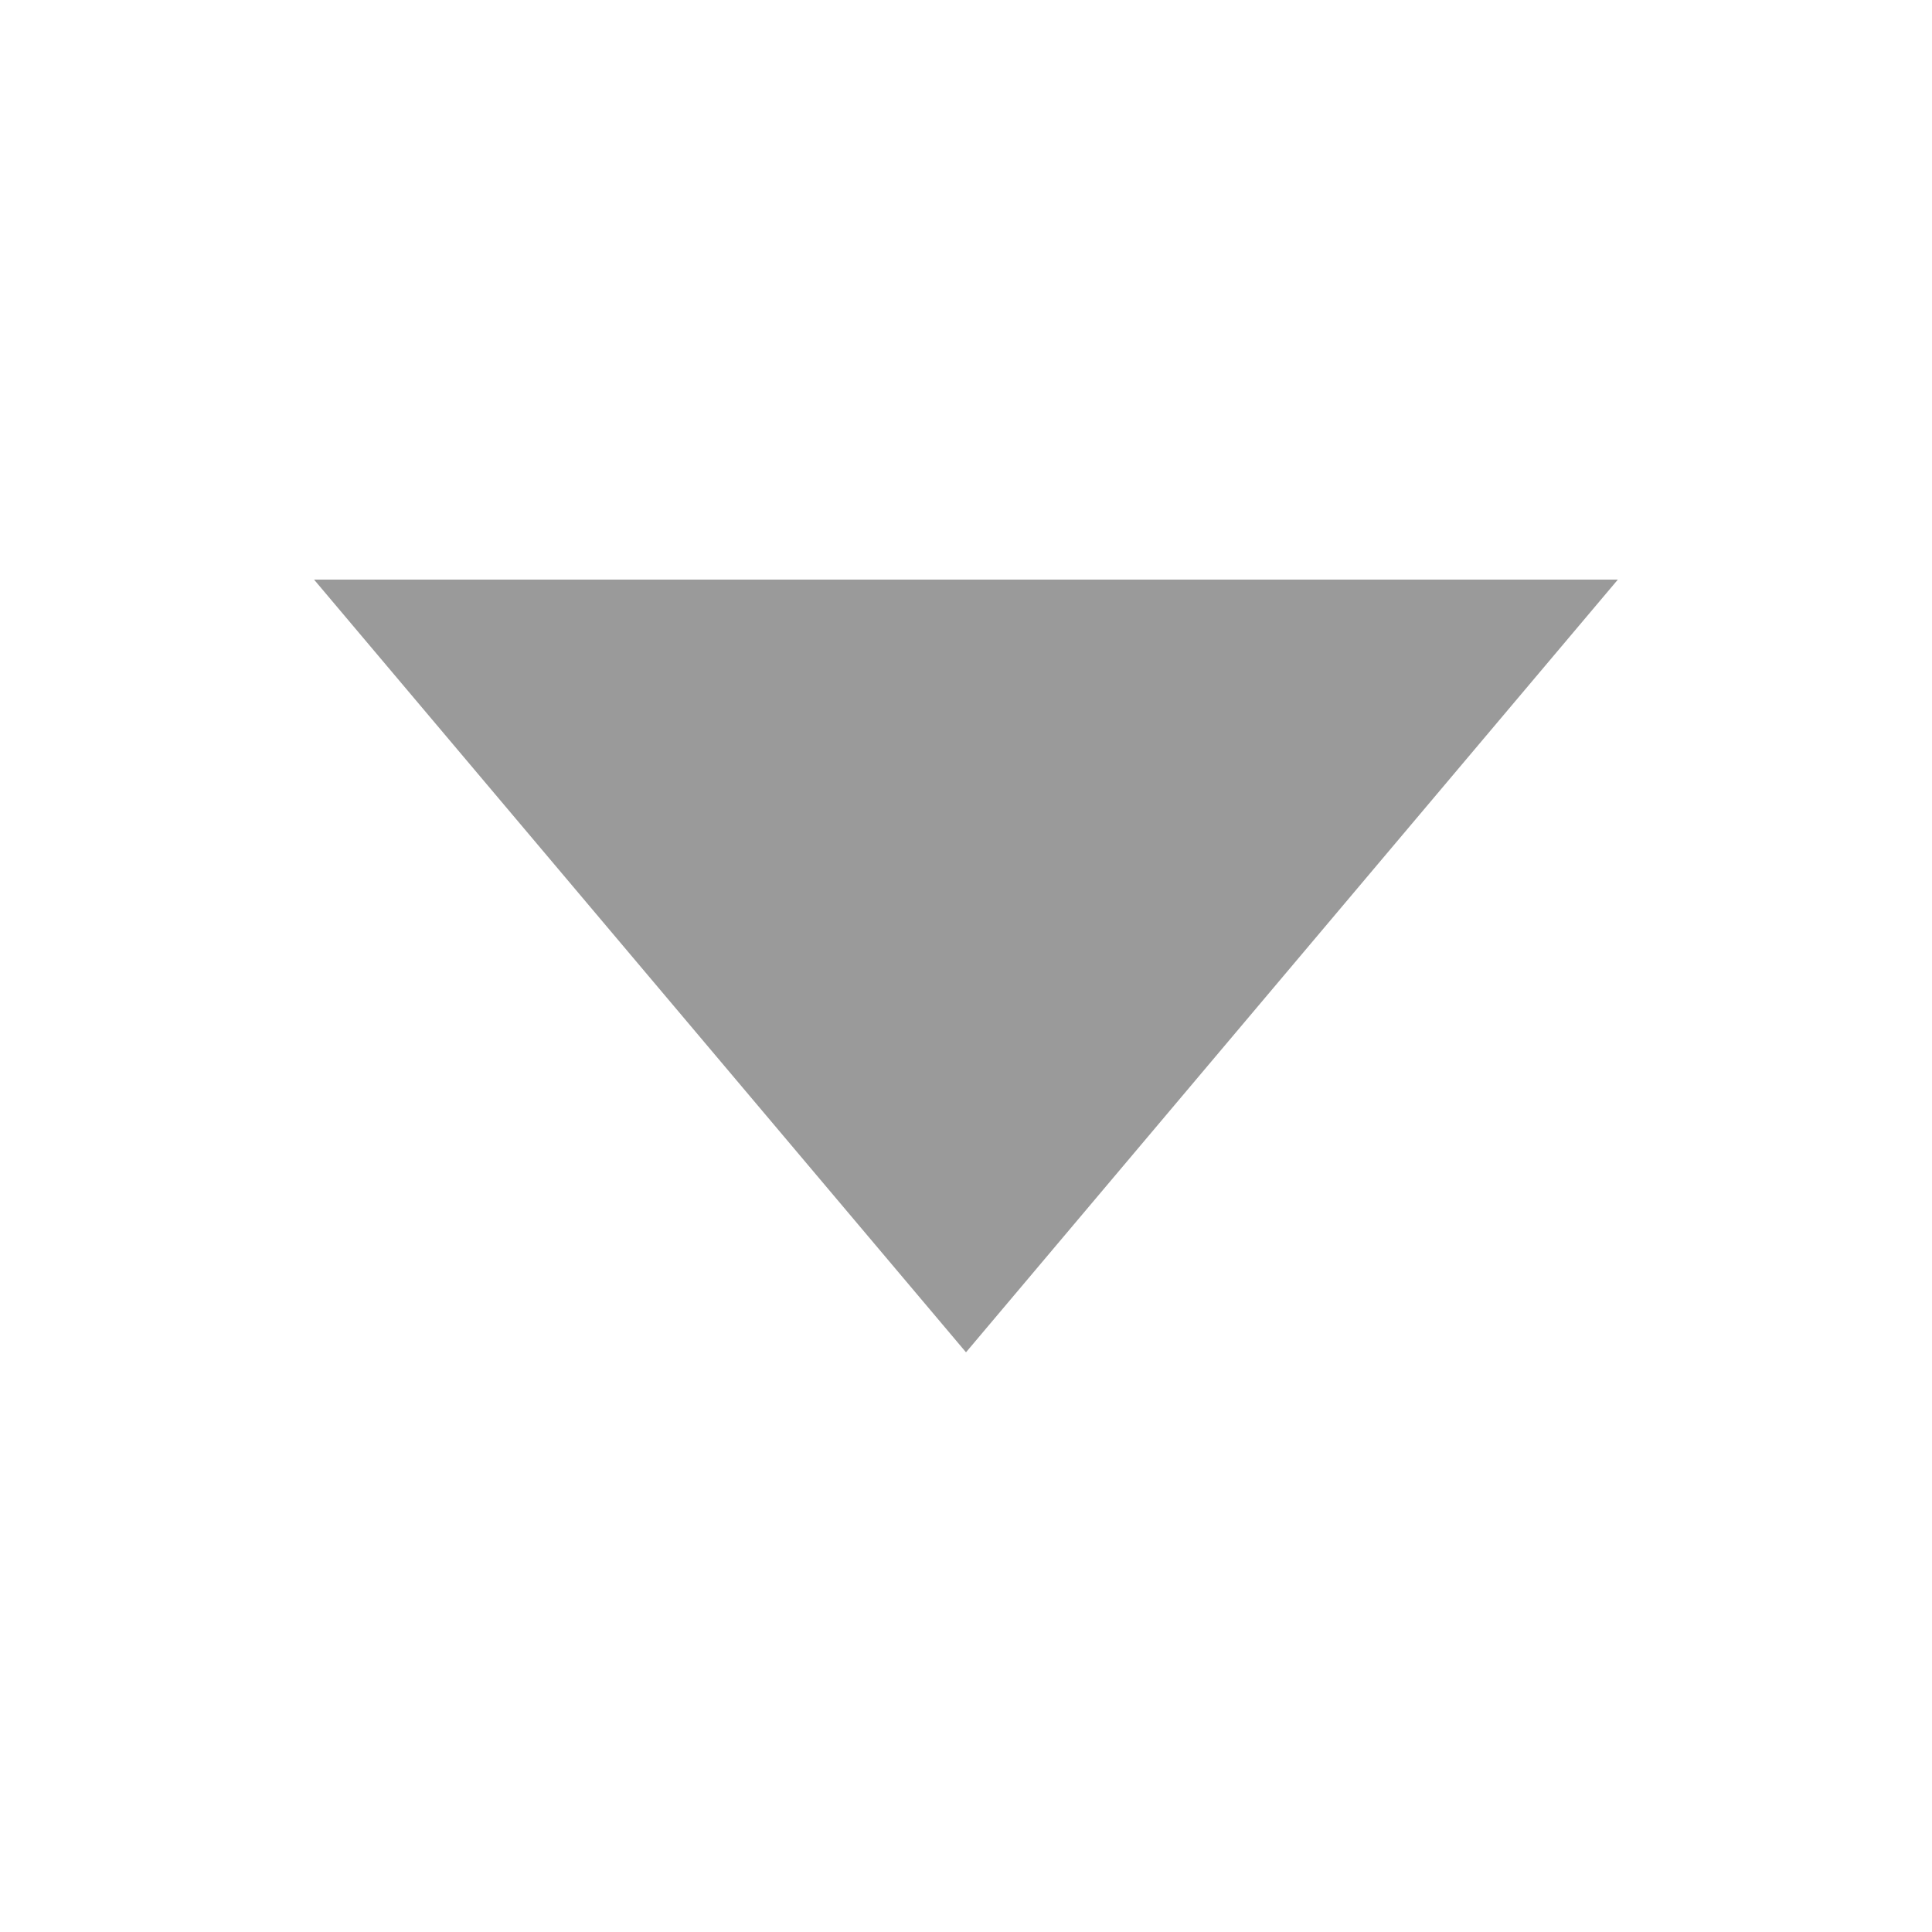 <?xml version="1.0" encoding="UTF-8" standalone="no"?>
<!DOCTYPE svg PUBLIC "-//W3C//DTD SVG 1.1//EN" "http://www.w3.org/Graphics/SVG/1.1/DTD/svg11.dtd">
<svg width="100%" height="100%" viewBox="0 0 20 20" version="1.1" xmlns="http://www.w3.org/2000/svg" xmlns:xlink="http://www.w3.org/1999/xlink" xml:space="preserve" xmlns:serif="http://www.serif.com/" style="fill-rule:evenodd;clip-rule:evenodd;stroke-linejoin:round;stroke-miterlimit:1.414;">
    <g id="Shape-4-copy" serif:id="Shape 4 copy" transform="matrix(1,0,0,1,-250.5,-560.5)">
        <path d="M260.5,574.499L253.751,566.5L267.248,566.5L260.5,574.499" style="fill:rgb(154,154,154);"/>
    </g>
</svg>
